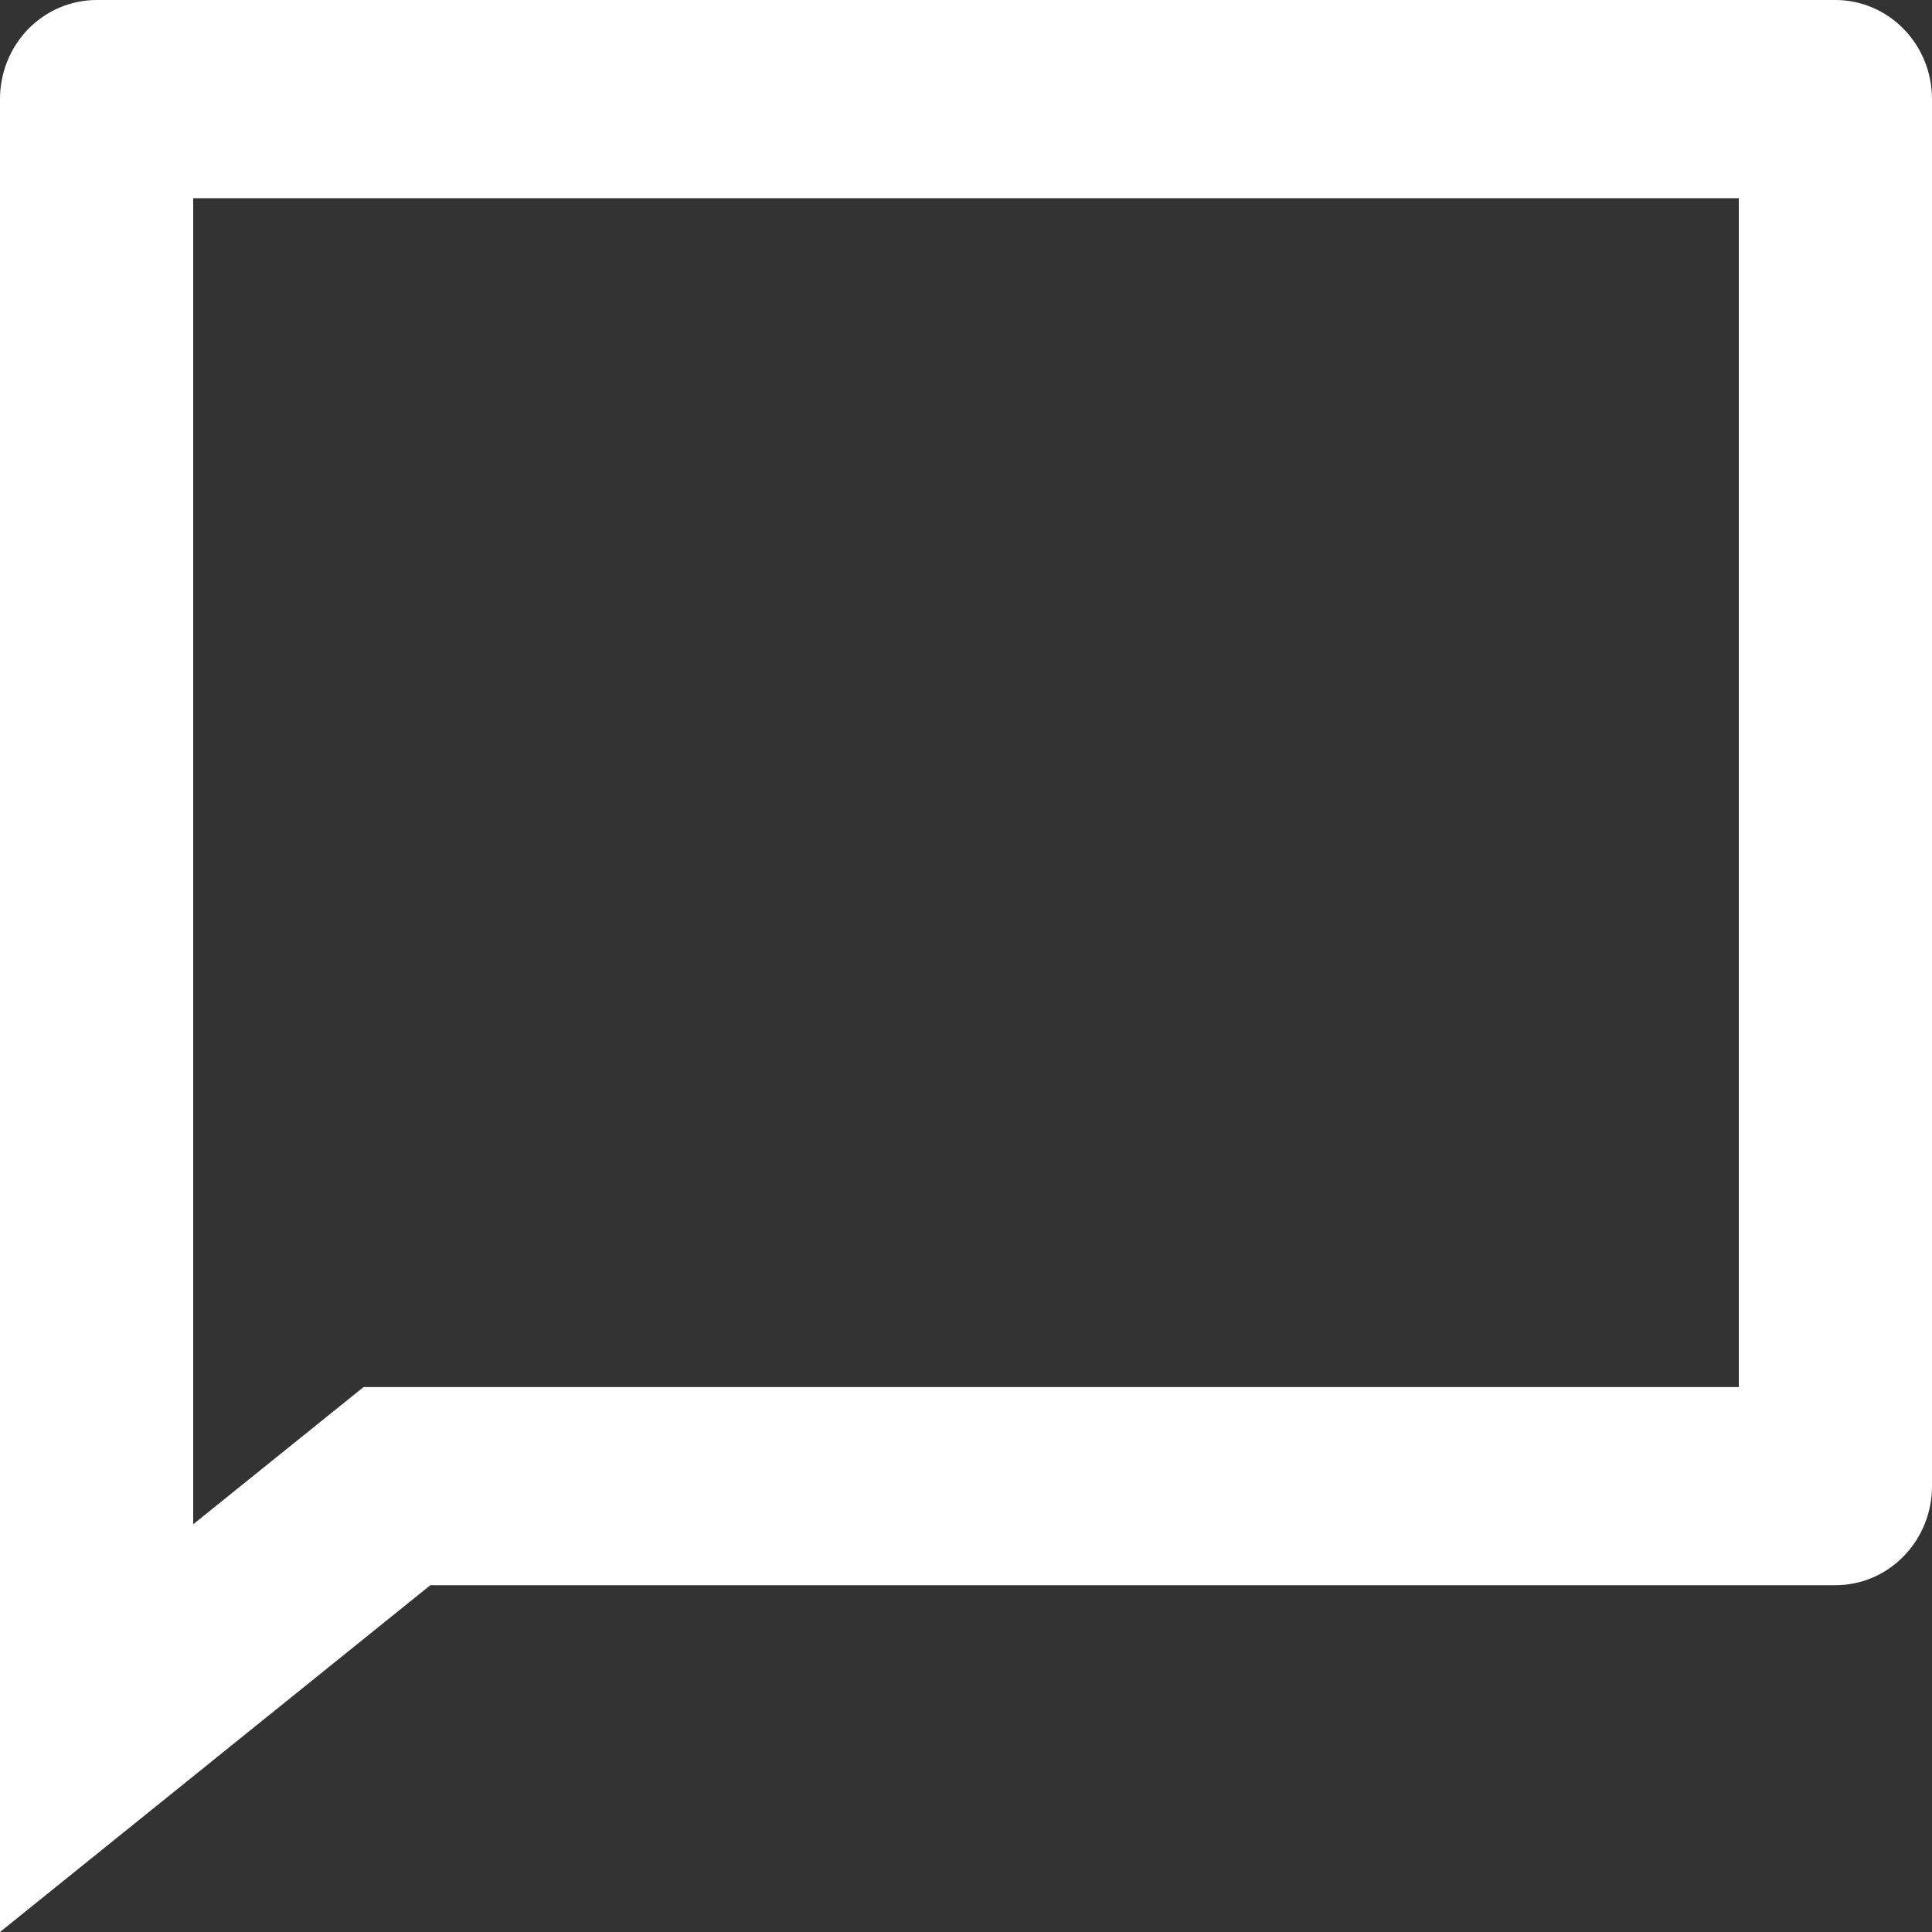 <svg width="24" height="24" viewBox="0 0 24 24" fill="none" xmlns="http://www.w3.org/2000/svg">
<rect x="0" y="0" width="24" height="24" fill="#333333" stroke="none"/>
<path d="M4.516 17.231H21.6V2.462H2.4V18.935L4.516 17.231ZM5.346 19.692L0 24V1.231C0 0.904 0.126 0.591 0.351 0.36C0.577 0.13 0.882 0 1.2 0H22.8C23.118 0 23.424 0.13 23.648 0.36C23.874 0.591 24 0.904 24 1.231V18.462C24 18.788 23.874 19.101 23.648 19.332C23.424 19.563 23.118 19.692 22.8 19.692H5.346Z" fill="white"/>
</svg>
